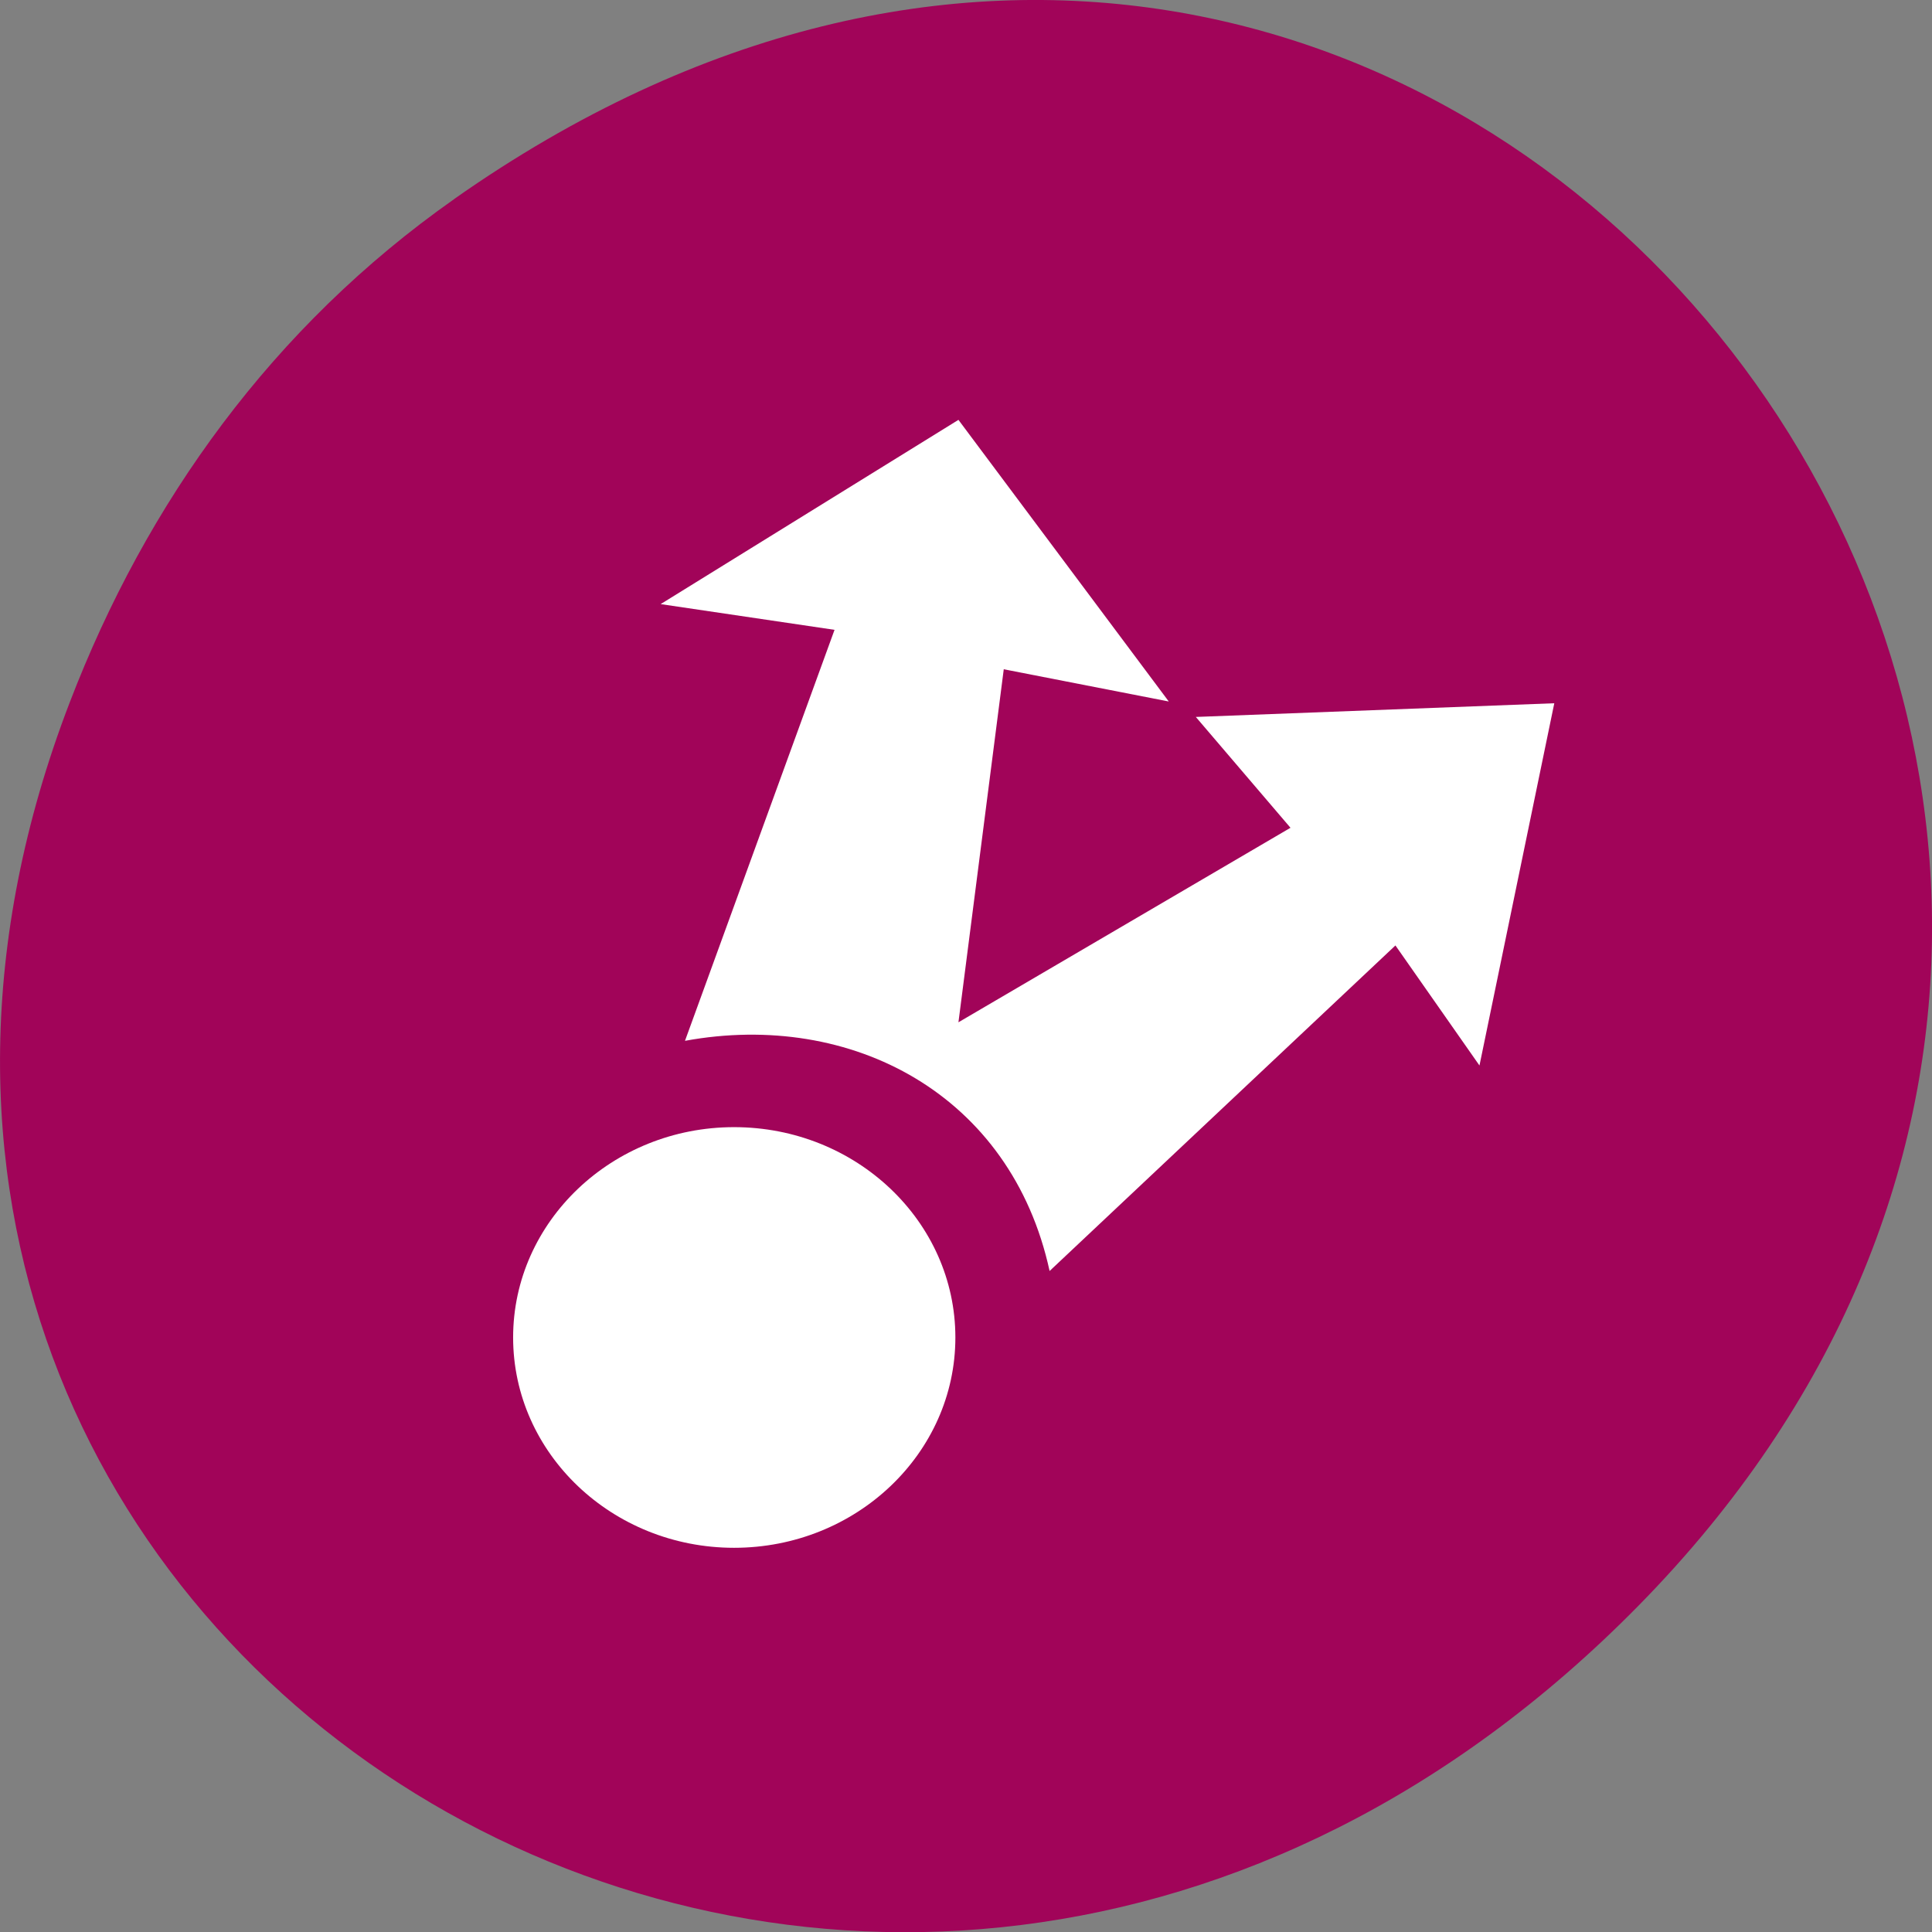 <svg xmlns="http://www.w3.org/2000/svg" viewBox="0 0 22 22"><rect x="0" y="0" width="22" height="22" fill="#808080" stroke="none"/><path d="m 5.172 2.266 c 11.25 -7.91 22.652 6.699 13.484 16.02 c -8.637 8.781 -22.06 0.641 -17.863 -10.285 c 0.875 -2.281 2.313 -4.281 4.379 -5.734" fill="#a10459"/><g fill="#fff"><path d="m 10.879 15.23 c 0 1.32 -1.129 2.395 -2.52 2.395 c -1.387 0 -2.516 -1.074 -2.516 -2.395 c 0 -1.32 1.129 -2.395 2.516 -2.395 c 1.391 0 2.52 1.074 2.52 2.395"/><path d="m 10.914 4.781 l -3.391 2.098 l 1.98 0.293 l -1.703 4.68 c 1.898 -0.348 3.715 0.613 4.152 2.621 l 3.938 -3.707 l 0.957 1.367 l 0.852 -4.125 l -4.082 0.156 l 1.078 1.262 l -3.781 2.215 l 0.516 -4.02 l 1.879 0.367"/></g></svg>